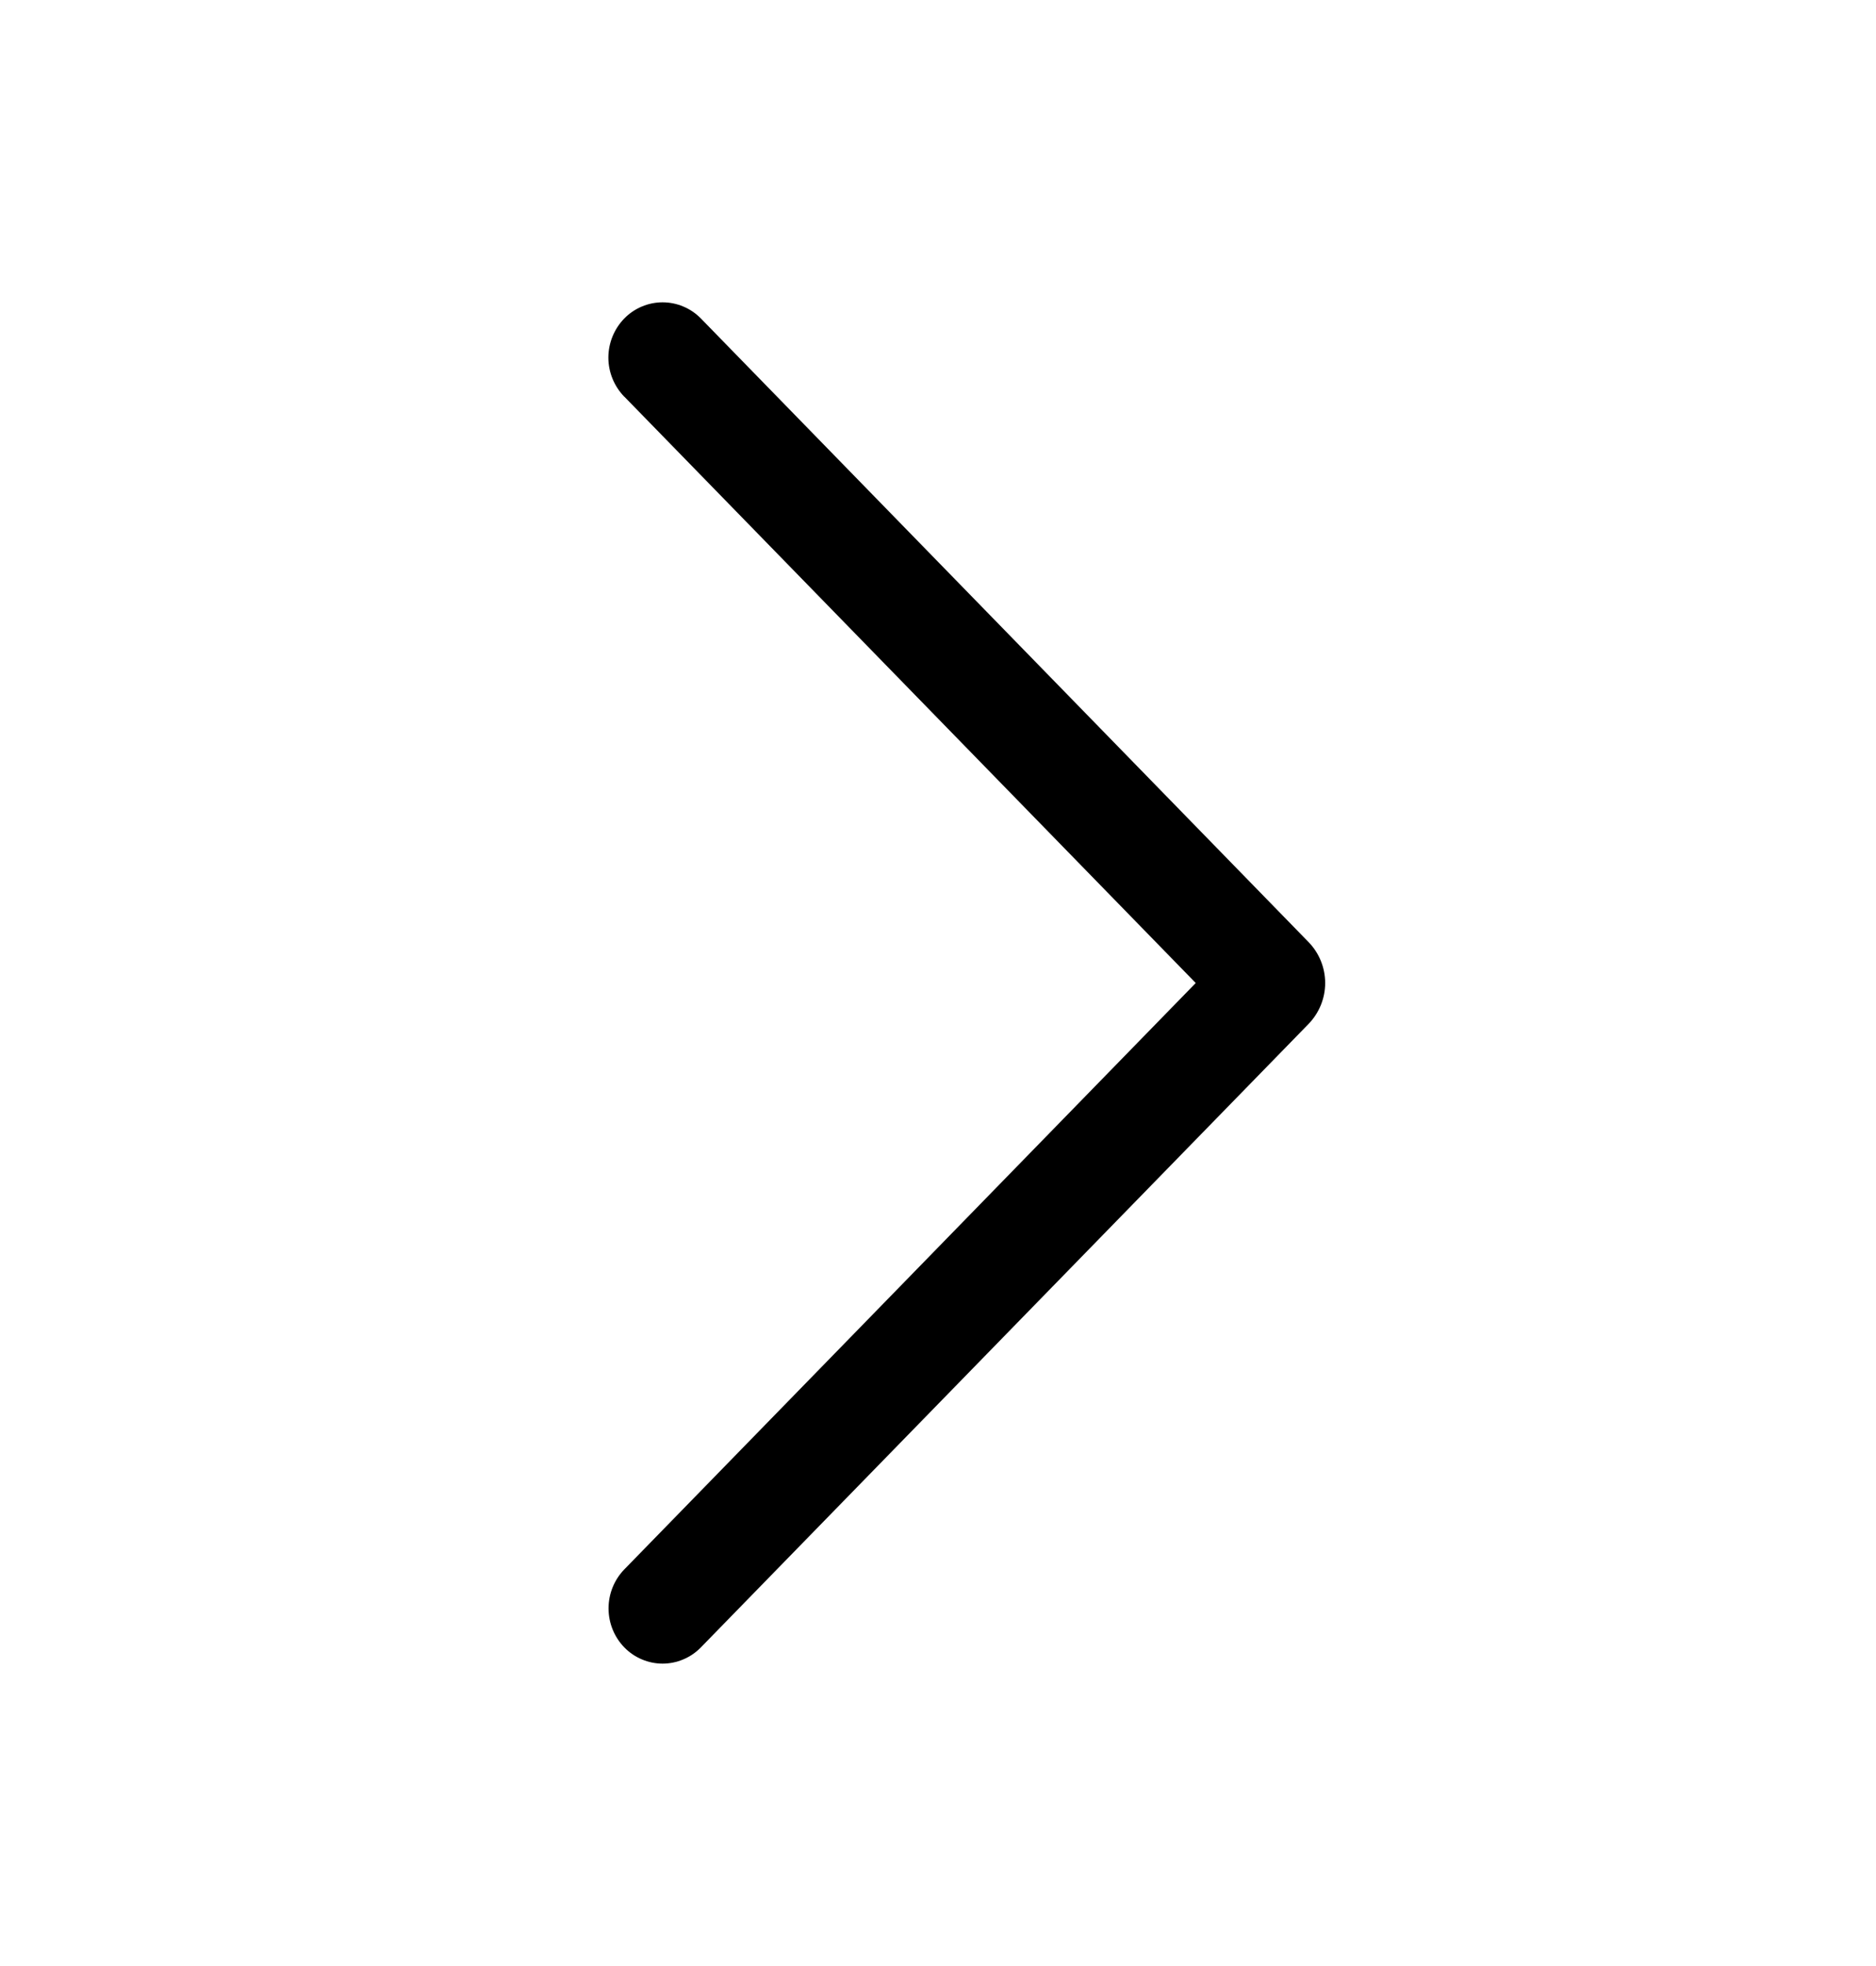 <svg width="21" height="22" viewBox="0 0 21 22" fill="none" xmlns="http://www.w3.org/2000/svg">
<path d="M6.99 4.44L13.385 11L6.99 17.56C6.876 17.677 6.812 17.834 6.812 17.998C6.812 18.162 6.876 18.319 6.99 18.436C7.046 18.493 7.112 18.538 7.186 18.569C7.259 18.6 7.338 18.616 7.417 18.616C7.496 18.616 7.575 18.6 7.648 18.569C7.722 18.538 7.788 18.493 7.844 18.436L14.648 11.458C14.767 11.335 14.834 11.171 14.834 11C14.834 10.829 14.767 10.664 14.648 10.542L7.845 3.563C7.789 3.506 7.723 3.461 7.649 3.43C7.576 3.399 7.497 3.383 7.417 3.383C7.337 3.383 7.258 3.399 7.185 3.43C7.111 3.461 7.045 3.506 6.989 3.563C6.875 3.68 6.81 3.838 6.81 4.002C6.81 4.165 6.875 4.323 6.989 4.44H6.99Z" fill="black"/>
</svg>
